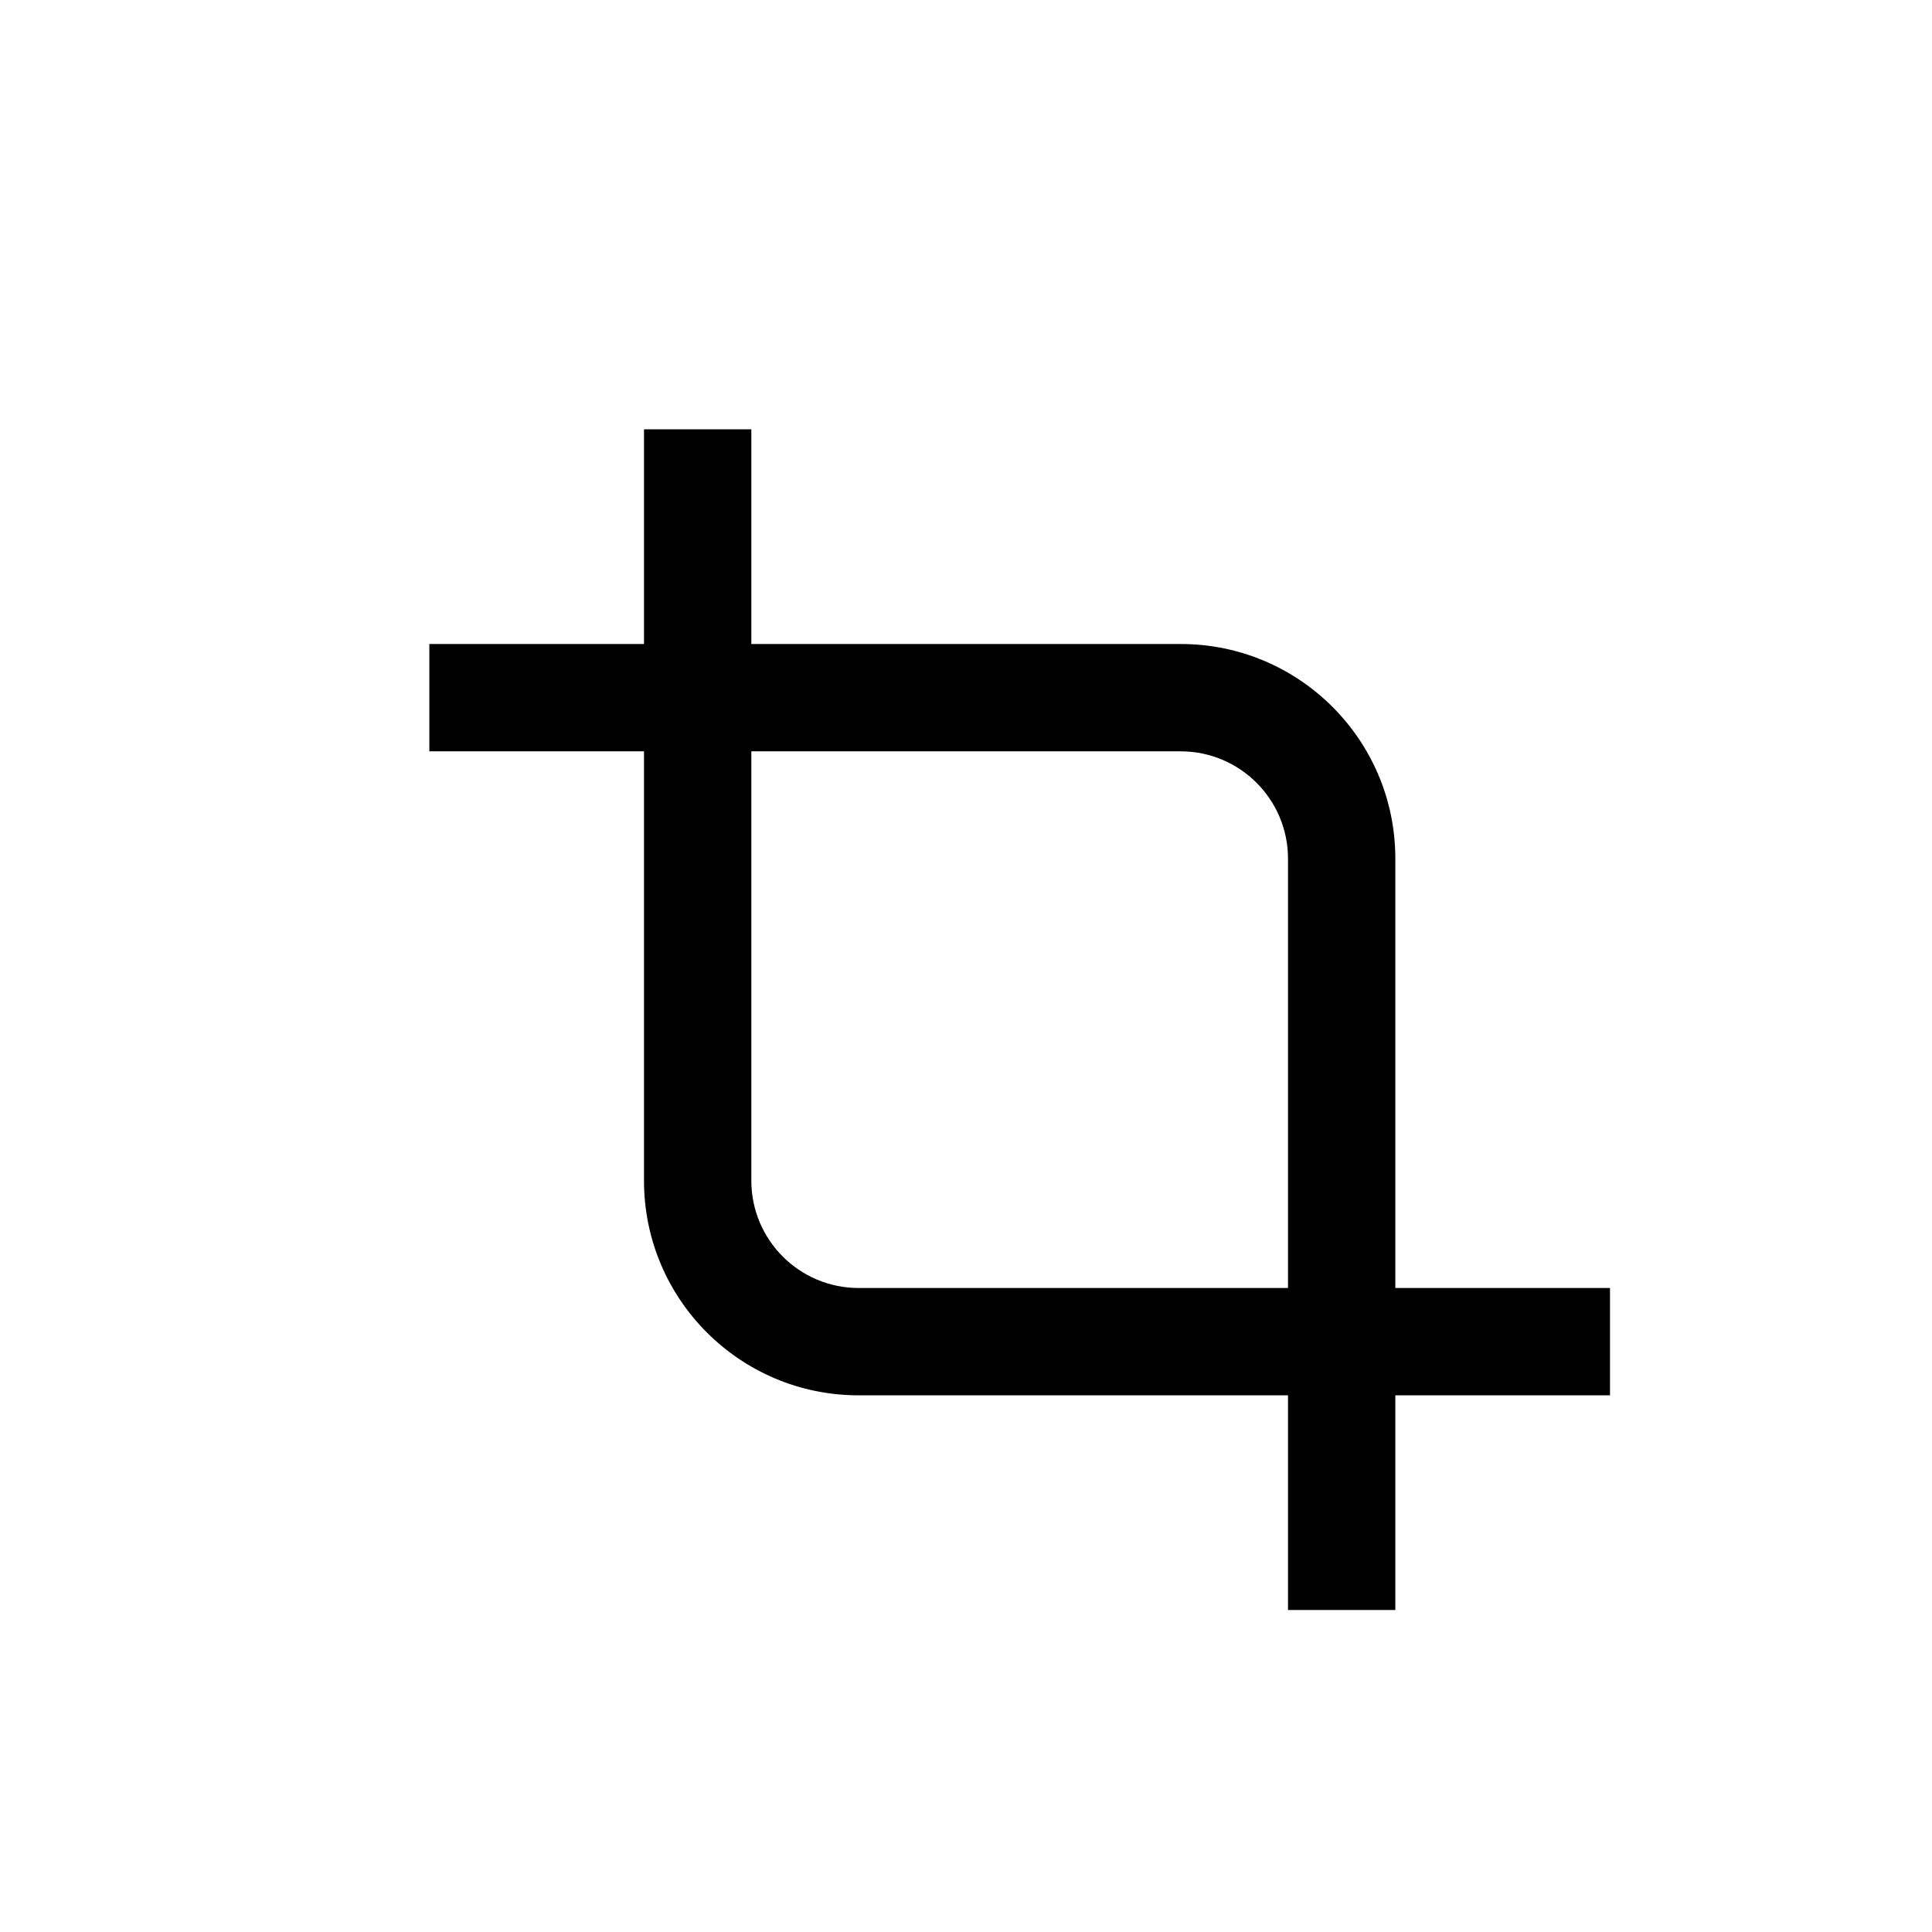 <svg xmlns="http://www.w3.org/2000/svg" width="18" height="18" viewBox="0 0 18 18">
  <path d="M6,6 L6,4 L7,4 L7,6 L11,6 C12.105,6 13,6.895 13,8 L13,12 L15,12 L15,13 L13,13 L13,15 L12,15 L12,13 L8,13 C6.895,13 6,12.105 6,11 L6,7 L4,7 L4,6 L6,6 Z M12,12 L12,8 C12,7.448 11.552,7 11,7 L7,7 L7,11 C7,11.552 7.448,12 8,12 L12,12 Z"/>
</svg>

